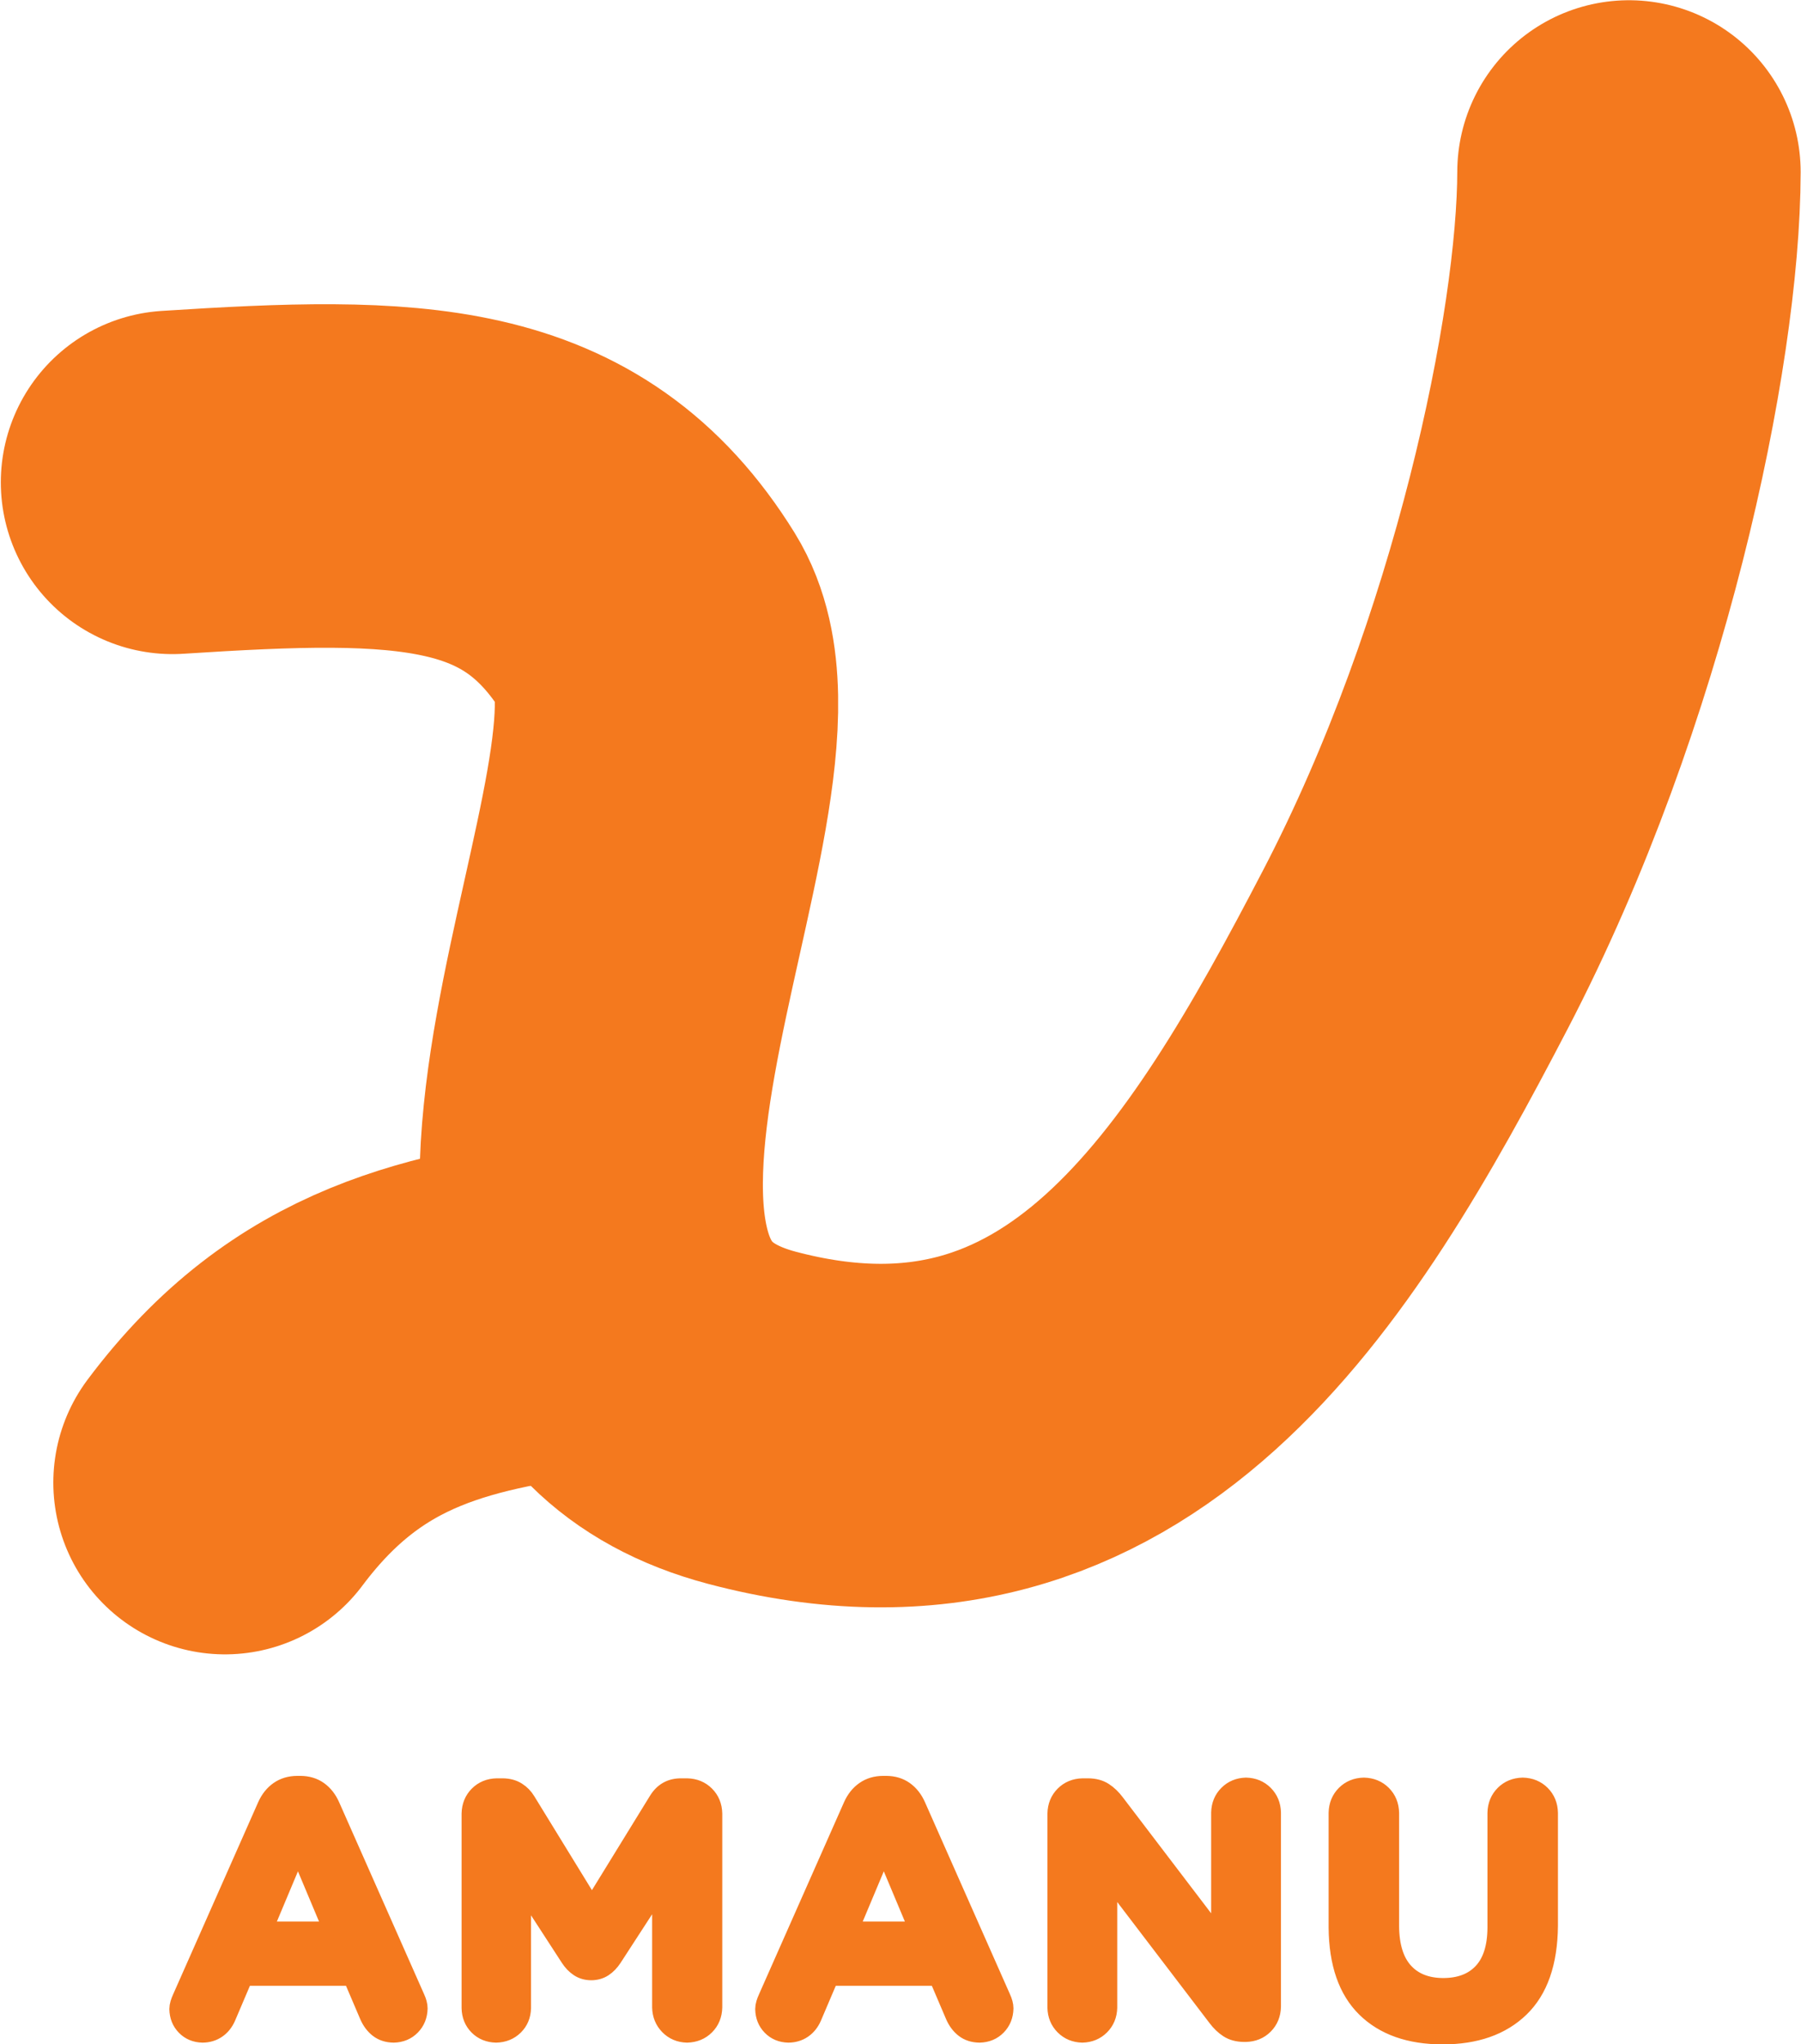 <svg width="1955" height="2218" xmlns="http://www.w3.org/2000/svg" xmlns:xlink="http://www.w3.org/1999/xlink" xml:space="preserve" overflow="hidden"><defs><clipPath id="clip0"><rect x="477" y="555" width="1955" height="2218"/></clipPath></defs><g clip-path="url(#clip0)" transform="translate(-477 -555)"><path d="M664.252 1078.34C920.325 1061.87 1076.21 1061.95 1181.04 1231.11 1285.88 1400.27 914.801 1993.21 1293.23 2093.31 1671.65 2193.41 1856.46 1886.63 2013.36 1585.36 2170.29 1284.09 2244.98 922.201 2245.25 741.63" stroke="#F4791E" stroke-width="372.737" stroke-linecap="round" stroke-linejoin="round" stroke-miterlimit="10" fill="none" fill-rule="evenodd"/><path d="M721.253 2163.63C833.738 2013.32 964.859 1987.73 1130.25 1966.63" stroke="#F4791E" stroke-width="372.737" stroke-linecap="round" stroke-linejoin="round" stroke-miterlimit="10" fill="none" fill-rule="evenodd"/><path d="M1436.38 2561.72 1399.71 2649.08 1473.05 2649.08ZM800.431 2561.72 763.759 2649.08 837.103 2649.08ZM1016.31 2493.65 1022.73 2493.65C1028.96 2493.73 1034.26 2495.17 1038.65 2497.95 1043.03 2500.73 1046.55 2504.34 1049.19 2508.77L1119.54 2623.34 1190.27 2508.4C1193.27 2503.48 1196.91 2499.79 1201.19 2497.34 1205.46 2494.88 1210.51 2493.65 1216.35 2493.65L1222.77 2493.65C1231.09 2493.84 1237.97 2496.67 1243.41 2502.11 1248.85 2507.55 1251.67 2514.44 1251.86 2522.76L1251.86 2732.99C1251.67 2741.32 1248.85 2748.21 1243.41 2753.65 1237.97 2759.09 1231.09 2761.91 1222.77 2762.11 1214.63 2761.89 1207.86 2759.02 1202.46 2753.51 1197.06 2747.99 1194.26 2741.16 1194.06 2732.99L1194.06 2601.03 1142.99 2679.68C1140 2684.27 1136.53 2687.86 1132.59 2690.46 1128.65 2693.06 1124.05 2694.38 1118.78 2694.43 1113.52 2694.38 1108.92 2693.06 1104.98 2690.46 1101.04 2687.86 1097.57 2684.27 1094.58 2679.68L1044.27 2602.17 1044.27 2733.75C1044.06 2741.88 1041.26 2748.59 1035.86 2753.89 1030.46 2759.18 1023.69 2761.92 1015.55 2762.11 1007.43 2761.92 1000.72 2759.18 995.436 2753.89 990.146 2748.59 987.407 2741.88 987.218 2733.75L987.218 2522.76C987.415 2514.44 990.232 2507.55 995.672 2502.11 1001.11 2496.67 1007.99 2493.84 1016.31 2493.65ZM1957.48 2492.89C1965.8 2493.09 1972.68 2495.91 1978.12 2501.35 1983.56 2506.8 1986.38 2513.68 1986.57 2522.01L1986.57 2644.92C1986.73 2666.51 1991.81 2682.8 2001.8 2693.8 2011.79 2704.8 2025.76 2710.31 2043.69 2710.35 2061.63 2710.32 2075.6 2704.98 2085.59 2694.32 2095.58 2683.66 2100.66 2667.82 2100.82 2646.81L2100.82 2522.01C2101.01 2513.68 2103.83 2506.8 2109.27 2501.35 2114.71 2495.91 2121.59 2493.09 2129.91 2492.89 2138.23 2493.09 2145.11 2495.91 2150.55 2501.35 2155.99 2506.8 2158.8 2513.68 2159 2522.01L2159 2644.54C2158.61 2684.59 2148.15 2714.52 2127.63 2734.33 2107.11 2754.14 2078.88 2764.03 2042.94 2764 2007.06 2763.97 1979.08 2754.11 1959 2734.43 1938.92 2714.74 1928.72 2685.41 1928.39 2646.43L1928.39 2522.01C1928.58 2513.68 1931.4 2506.8 1936.84 2501.35 1942.28 2495.91 1949.16 2493.09 1957.48 2492.89ZM1829.6 2492.89C1837.74 2493.1 1844.51 2495.9 1849.91 2501.31 1855.31 2506.71 1858.11 2513.48 1858.32 2521.63L1858.32 2732.24C1858.12 2740.56 1855.3 2747.45 1849.86 2752.89 1844.42 2758.34 1837.54 2761.16 1829.22 2761.35L1827.34 2761.35C1820.46 2761.28 1814.66 2759.72 1809.96 2756.67 1805.25 2753.62 1800.96 2749.51 1797.11 2744.34L1680.6 2591.58 1680.6 2733.37C1680.39 2741.52 1677.59 2748.29 1672.19 2753.7 1666.79 2759.1 1660.02 2761.9 1651.88 2762.11 1643.74 2761.9 1636.97 2759.1 1631.57 2753.7 1626.17 2748.29 1623.37 2741.52 1623.17 2733.37L1623.17 2522.76C1623.36 2514.44 1626.18 2507.55 1631.62 2502.11 1637.06 2496.67 1643.94 2493.84 1652.26 2493.65L1658.3 2493.65C1665.18 2493.72 1670.98 2495.28 1675.68 2498.33 1680.39 2501.38 1684.68 2505.49 1688.54 2510.66L1800.89 2658.13 1800.89 2521.63C1801.09 2513.48 1803.9 2506.71 1809.29 2501.31 1814.69 2495.9 1821.46 2493.1 1829.6 2492.89ZM1435.62 2491 1439.03 2491C1446.97 2491.06 1453.76 2493.11 1459.39 2497.15 1465.03 2501.18 1469.45 2506.82 1472.67 2514.07L1564.92 2722.4C1565.87 2724.47 1566.61 2726.47 1567.14 2728.4 1567.67 2730.33 1567.94 2732.24 1567.95 2734.12 1567.77 2742.07 1565.1 2748.68 1559.96 2753.93 1554.82 2759.19 1548.28 2761.91 1540.35 2762.11 1533.56 2762.03 1527.85 2760.2 1523.24 2756.63 1518.62 2753.05 1515 2748.2 1512.37 2742.07L1494.6 2700.47 1378.16 2700.47 1359.63 2743.96C1357.12 2749.68 1353.54 2754.12 1348.91 2757.29 1344.27 2760.45 1338.89 2762.06 1332.79 2762.11 1325.06 2761.92 1318.69 2759.27 1313.7 2754.17 1308.7 2749.06 1306.12 2742.63 1305.95 2734.88 1305.97 2732.8 1306.3 2730.72 1306.94 2728.64 1307.58 2726.56 1308.38 2724.48 1309.35 2722.4L1401.6 2514.07C1404.84 2506.82 1409.32 2501.18 1415.07 2497.15 1420.81 2493.11 1427.66 2491.06 1435.62 2491ZM799.675 2491 803.078 2491C811.025 2491.06 817.814 2493.11 823.446 2497.15 829.078 2501.18 833.504 2506.82 836.725 2514.07L928.972 2722.4C929.926 2724.47 930.666 2726.47 931.194 2728.4 931.722 2730.33 931.99 2732.24 931.998 2734.12 931.817 2742.07 929.154 2748.68 924.011 2753.93 918.867 2759.19 912.33 2761.91 904.399 2762.11 897.609 2762.03 891.907 2760.2 887.291 2756.63 882.676 2753.05 879.053 2748.2 876.422 2742.07L858.653 2700.47 742.21 2700.47 723.685 2743.96C721.172 2749.68 717.596 2754.12 712.957 2757.29 708.318 2760.45 702.946 2762.06 696.842 2762.11 689.108 2761.92 682.744 2759.27 677.75 2754.17 672.756 2749.06 670.173 2742.63 670 2734.88 670.023 2732.8 670.354 2730.72 670.992 2728.64 671.63 2726.56 672.433 2724.48 673.402 2722.4L765.65 2514.07C768.887 2506.82 773.376 2501.18 779.118 2497.15 784.86 2493.11 791.712 2491.06 799.675 2491Z" stroke="#F4791E" stroke-width="18.333" stroke-linejoin="round" stroke-miterlimit="10" fill="#F4791E" fill-rule="evenodd"/></g></svg>